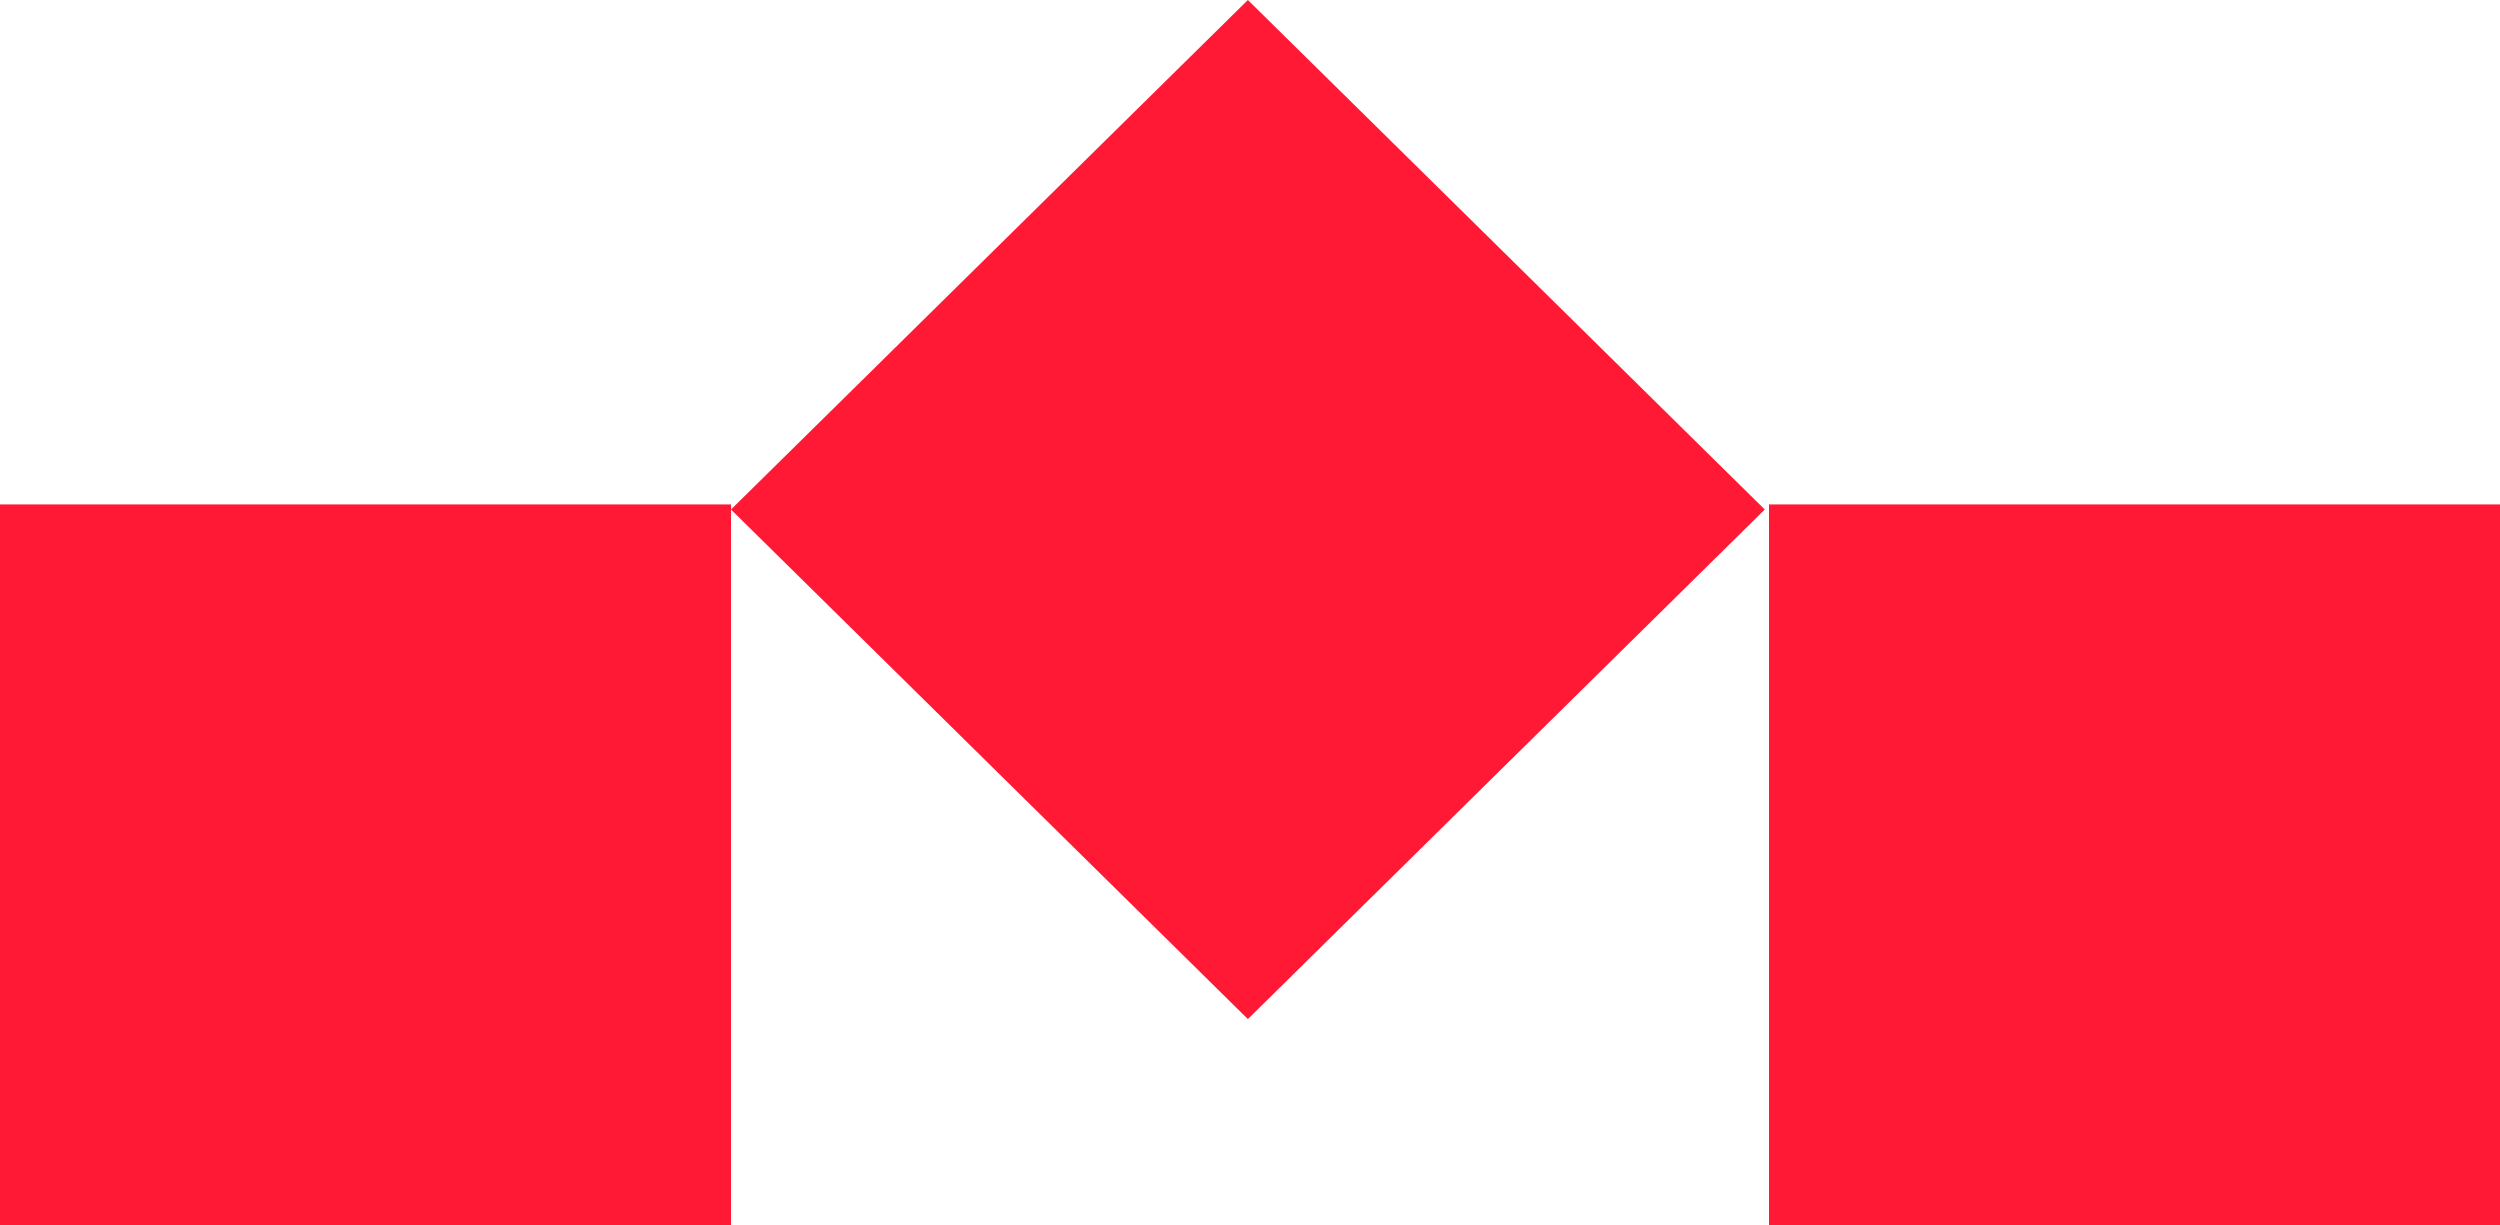 <svg width="100" height="49" viewBox="0 0 100 49" fill="none" xmlns="http://www.w3.org/2000/svg">
<g clip-path="url(#clip0_56_4)">
<path d="M29.24 20.177H0V49H29.24V20.177Z" fill="#FF1935"/>
<path d="M49.915 -2.76751e-05L29.24 20.381L49.915 40.763L70.591 20.381L49.915 -2.76751e-05Z" fill="#FF1935"/>
<path d="M100 20.177H70.76V49H100V20.177Z" fill="#FF1935"/>
</g>
<defs>
<clipPath id="clip0_56_4">
<rect width="100" height="49" fill="white"/>
</clipPath>
</defs>
</svg>
